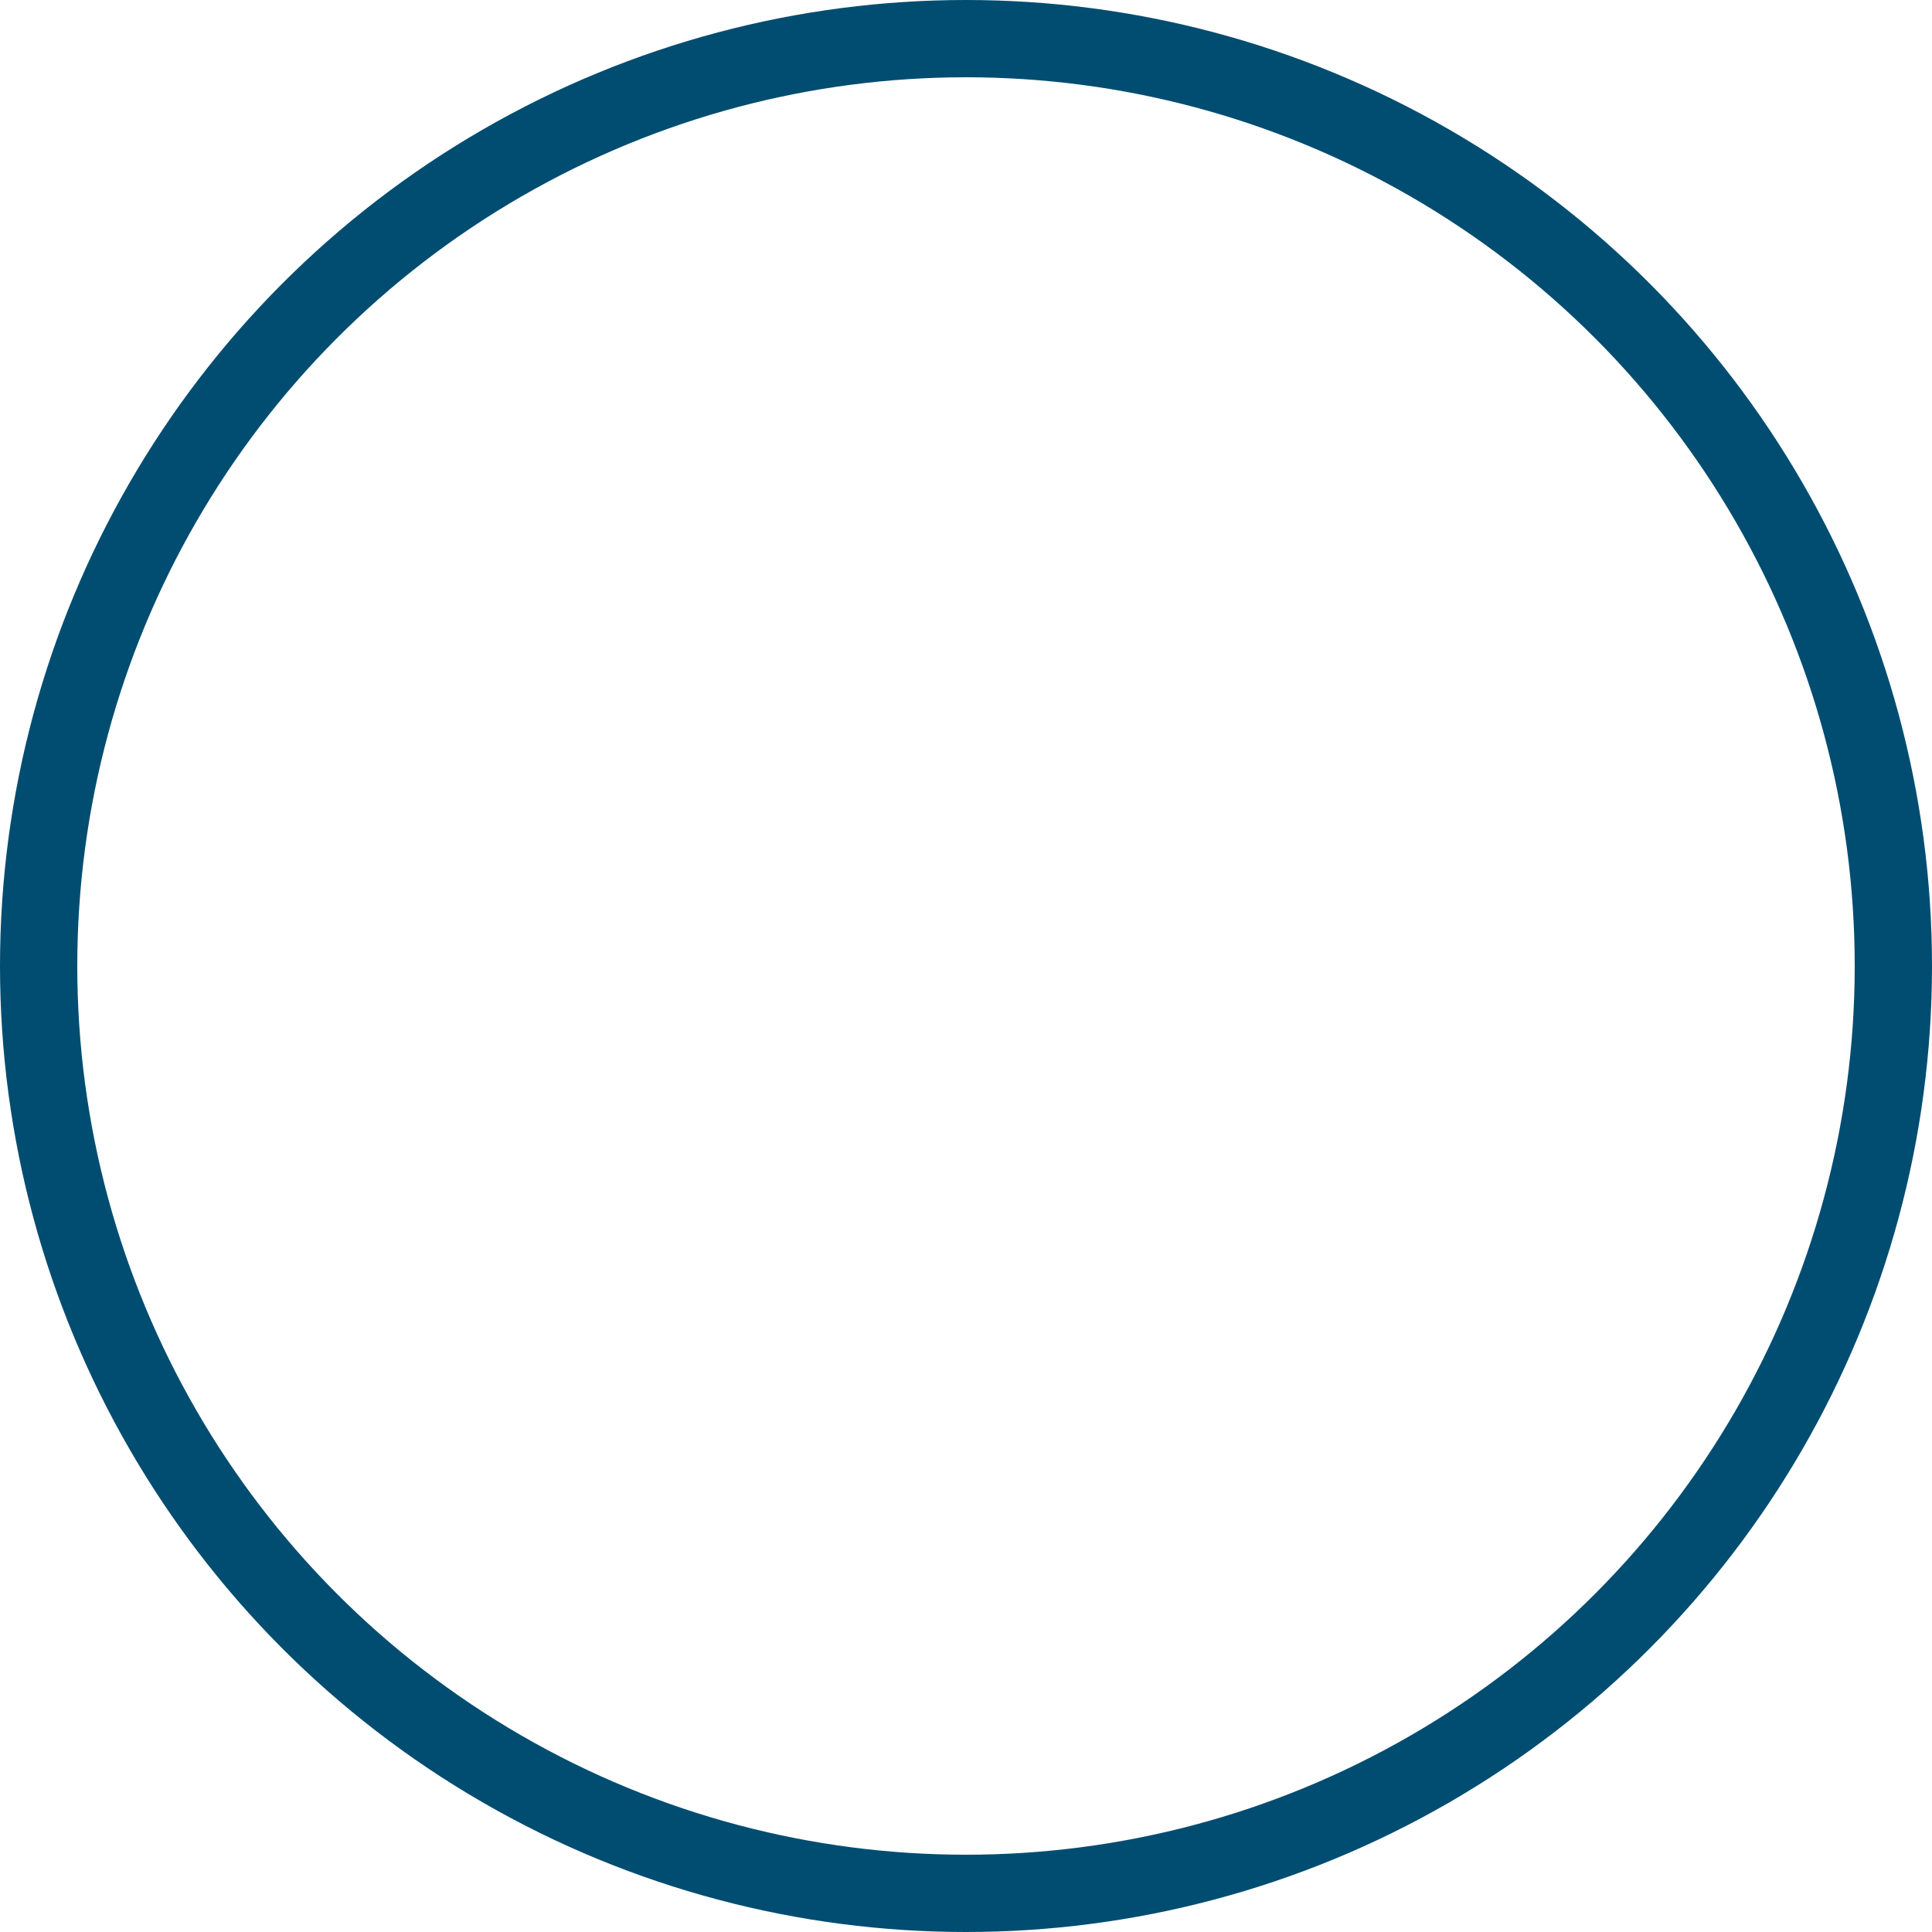 <?xml version="1.0" encoding="UTF-8" standalone="no"?>
<svg viewBox="0 0 125 125" xmlns="http://www.w3.org/2000/svg" stroke="#004D71"
     stroke-width="5" fill-opacity="0" stroke-linecap="round">
    <circle cx="62.5" cy="62.5" r="60"/>
</svg>
